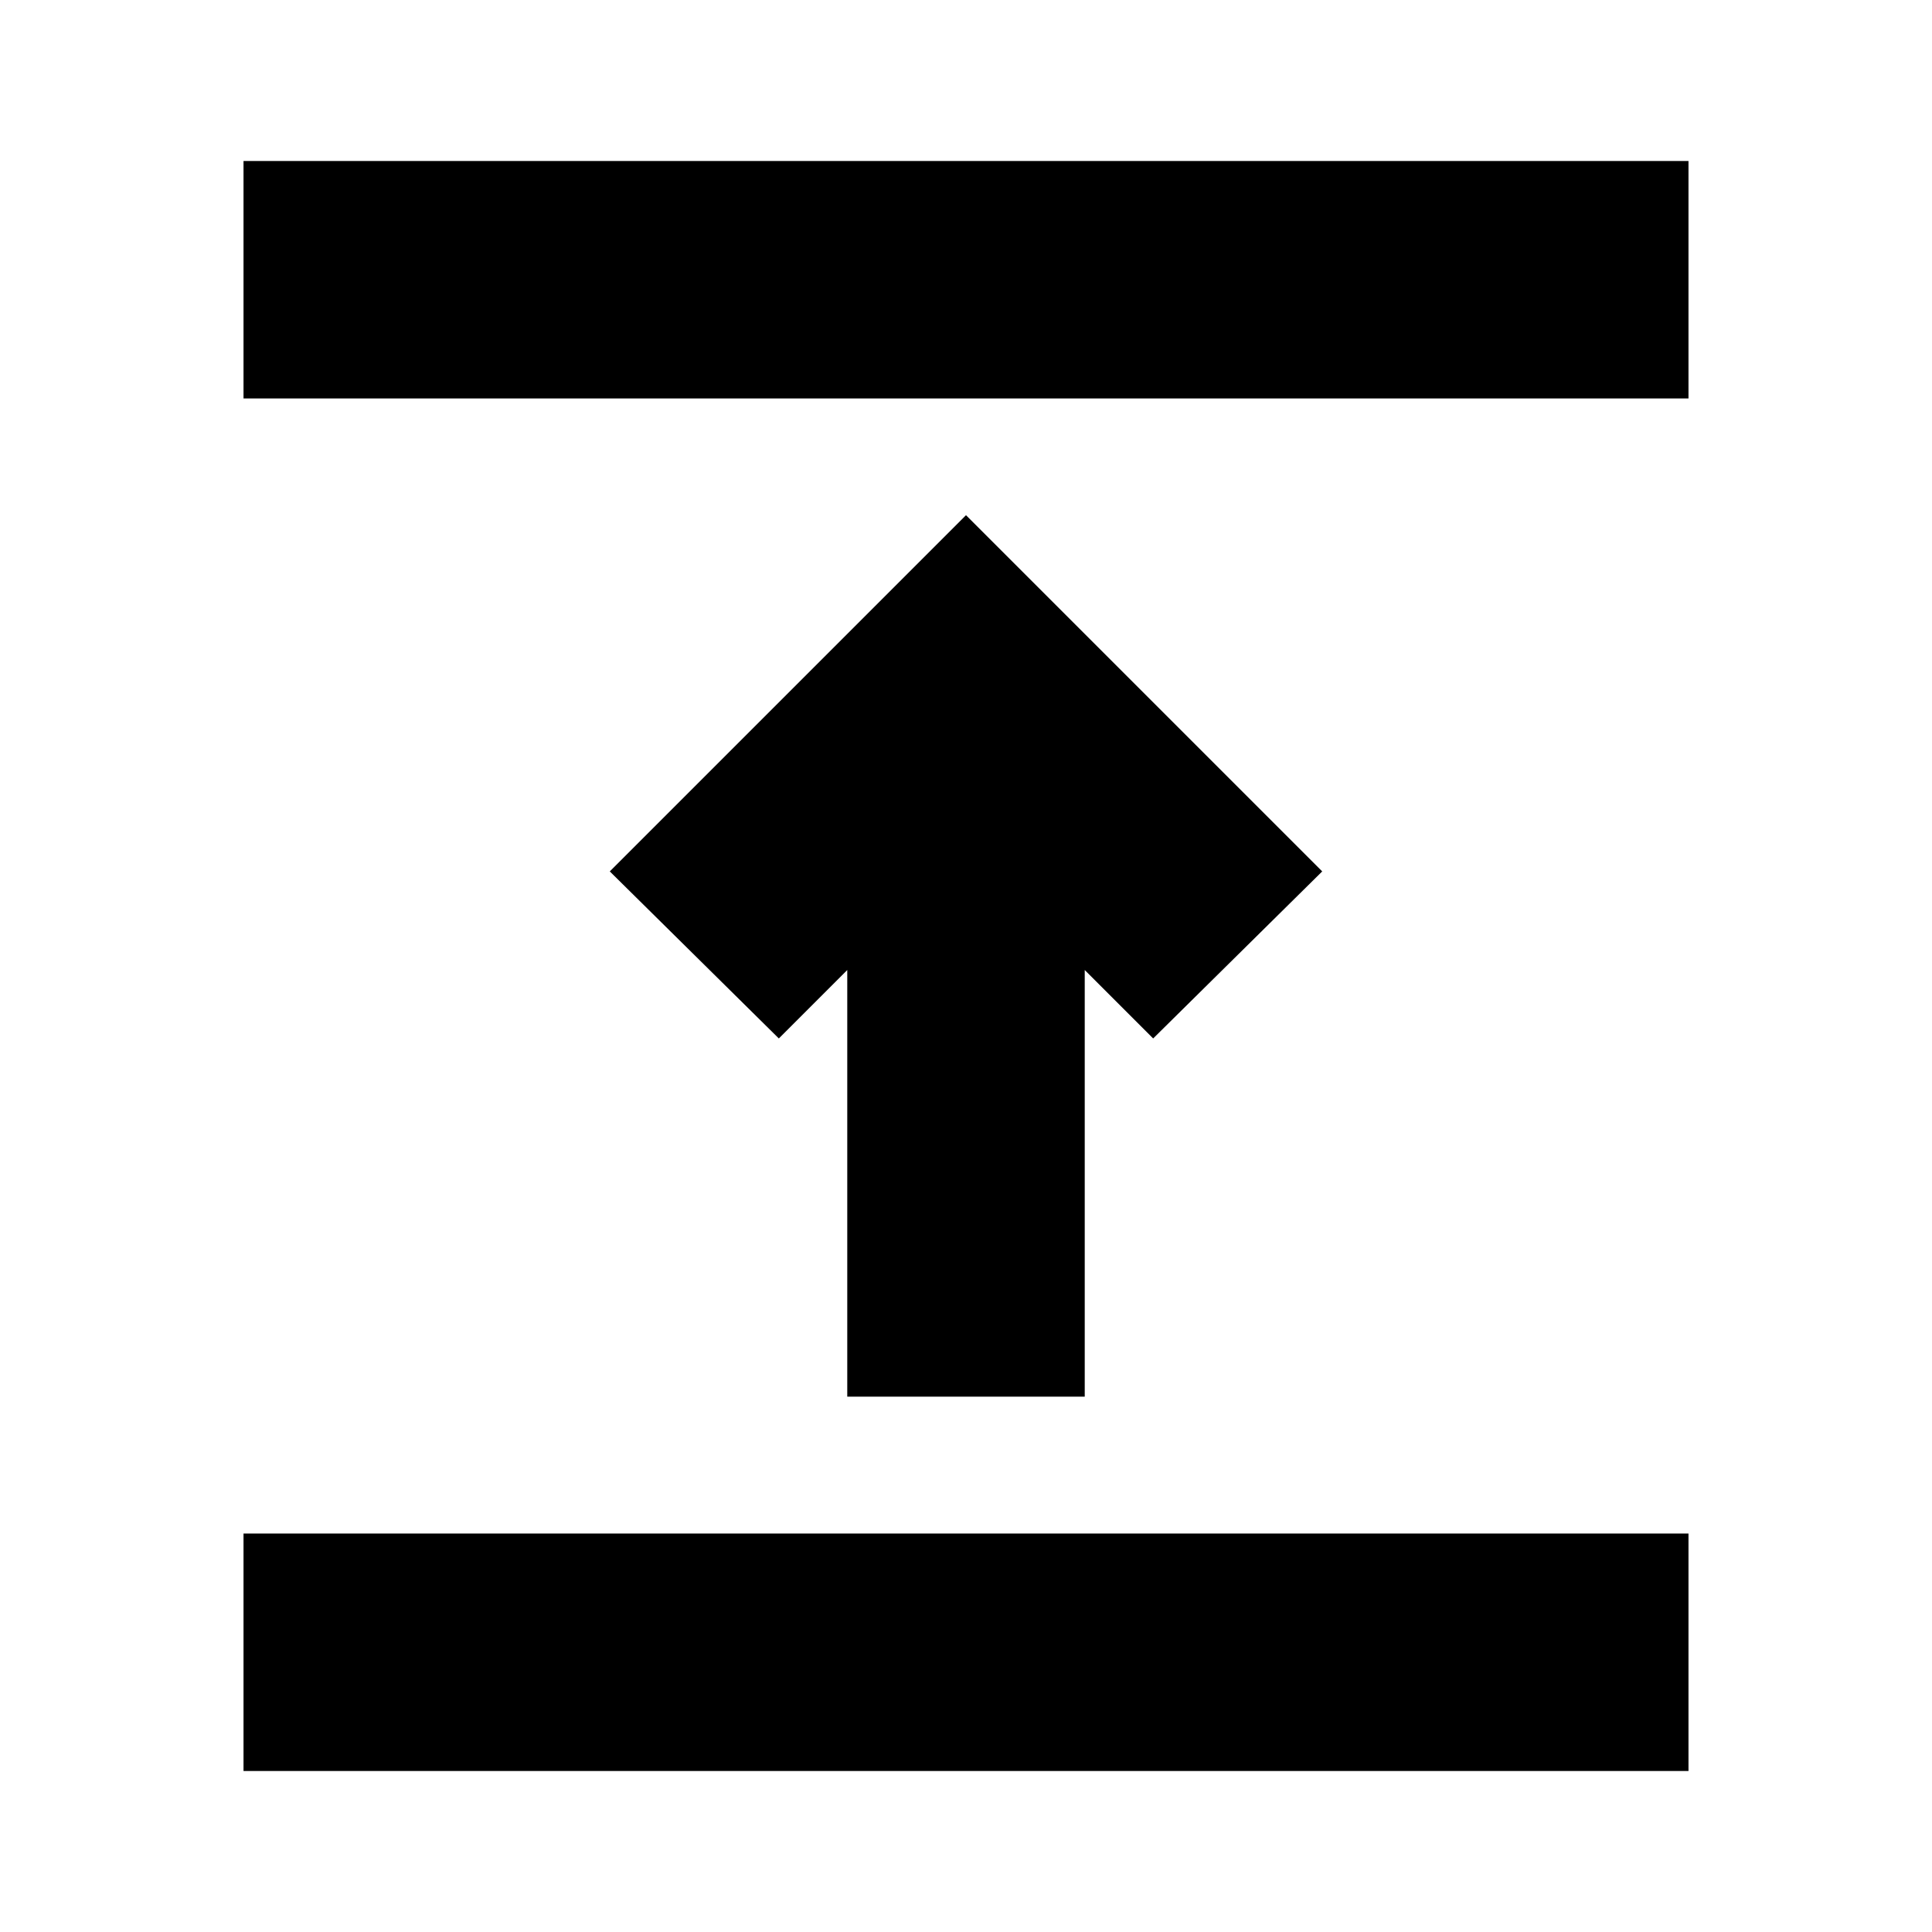 <svg xmlns="http://www.w3.org/2000/svg" height="20" viewBox="0 96 960 960" width="20"><path d="M121 976V858h718v118H121Zm300-186V578l-34 34-84-83 177-177 177 177-84 83-34-34v212H421ZM121 294V176h718v118H121Z"/></svg>